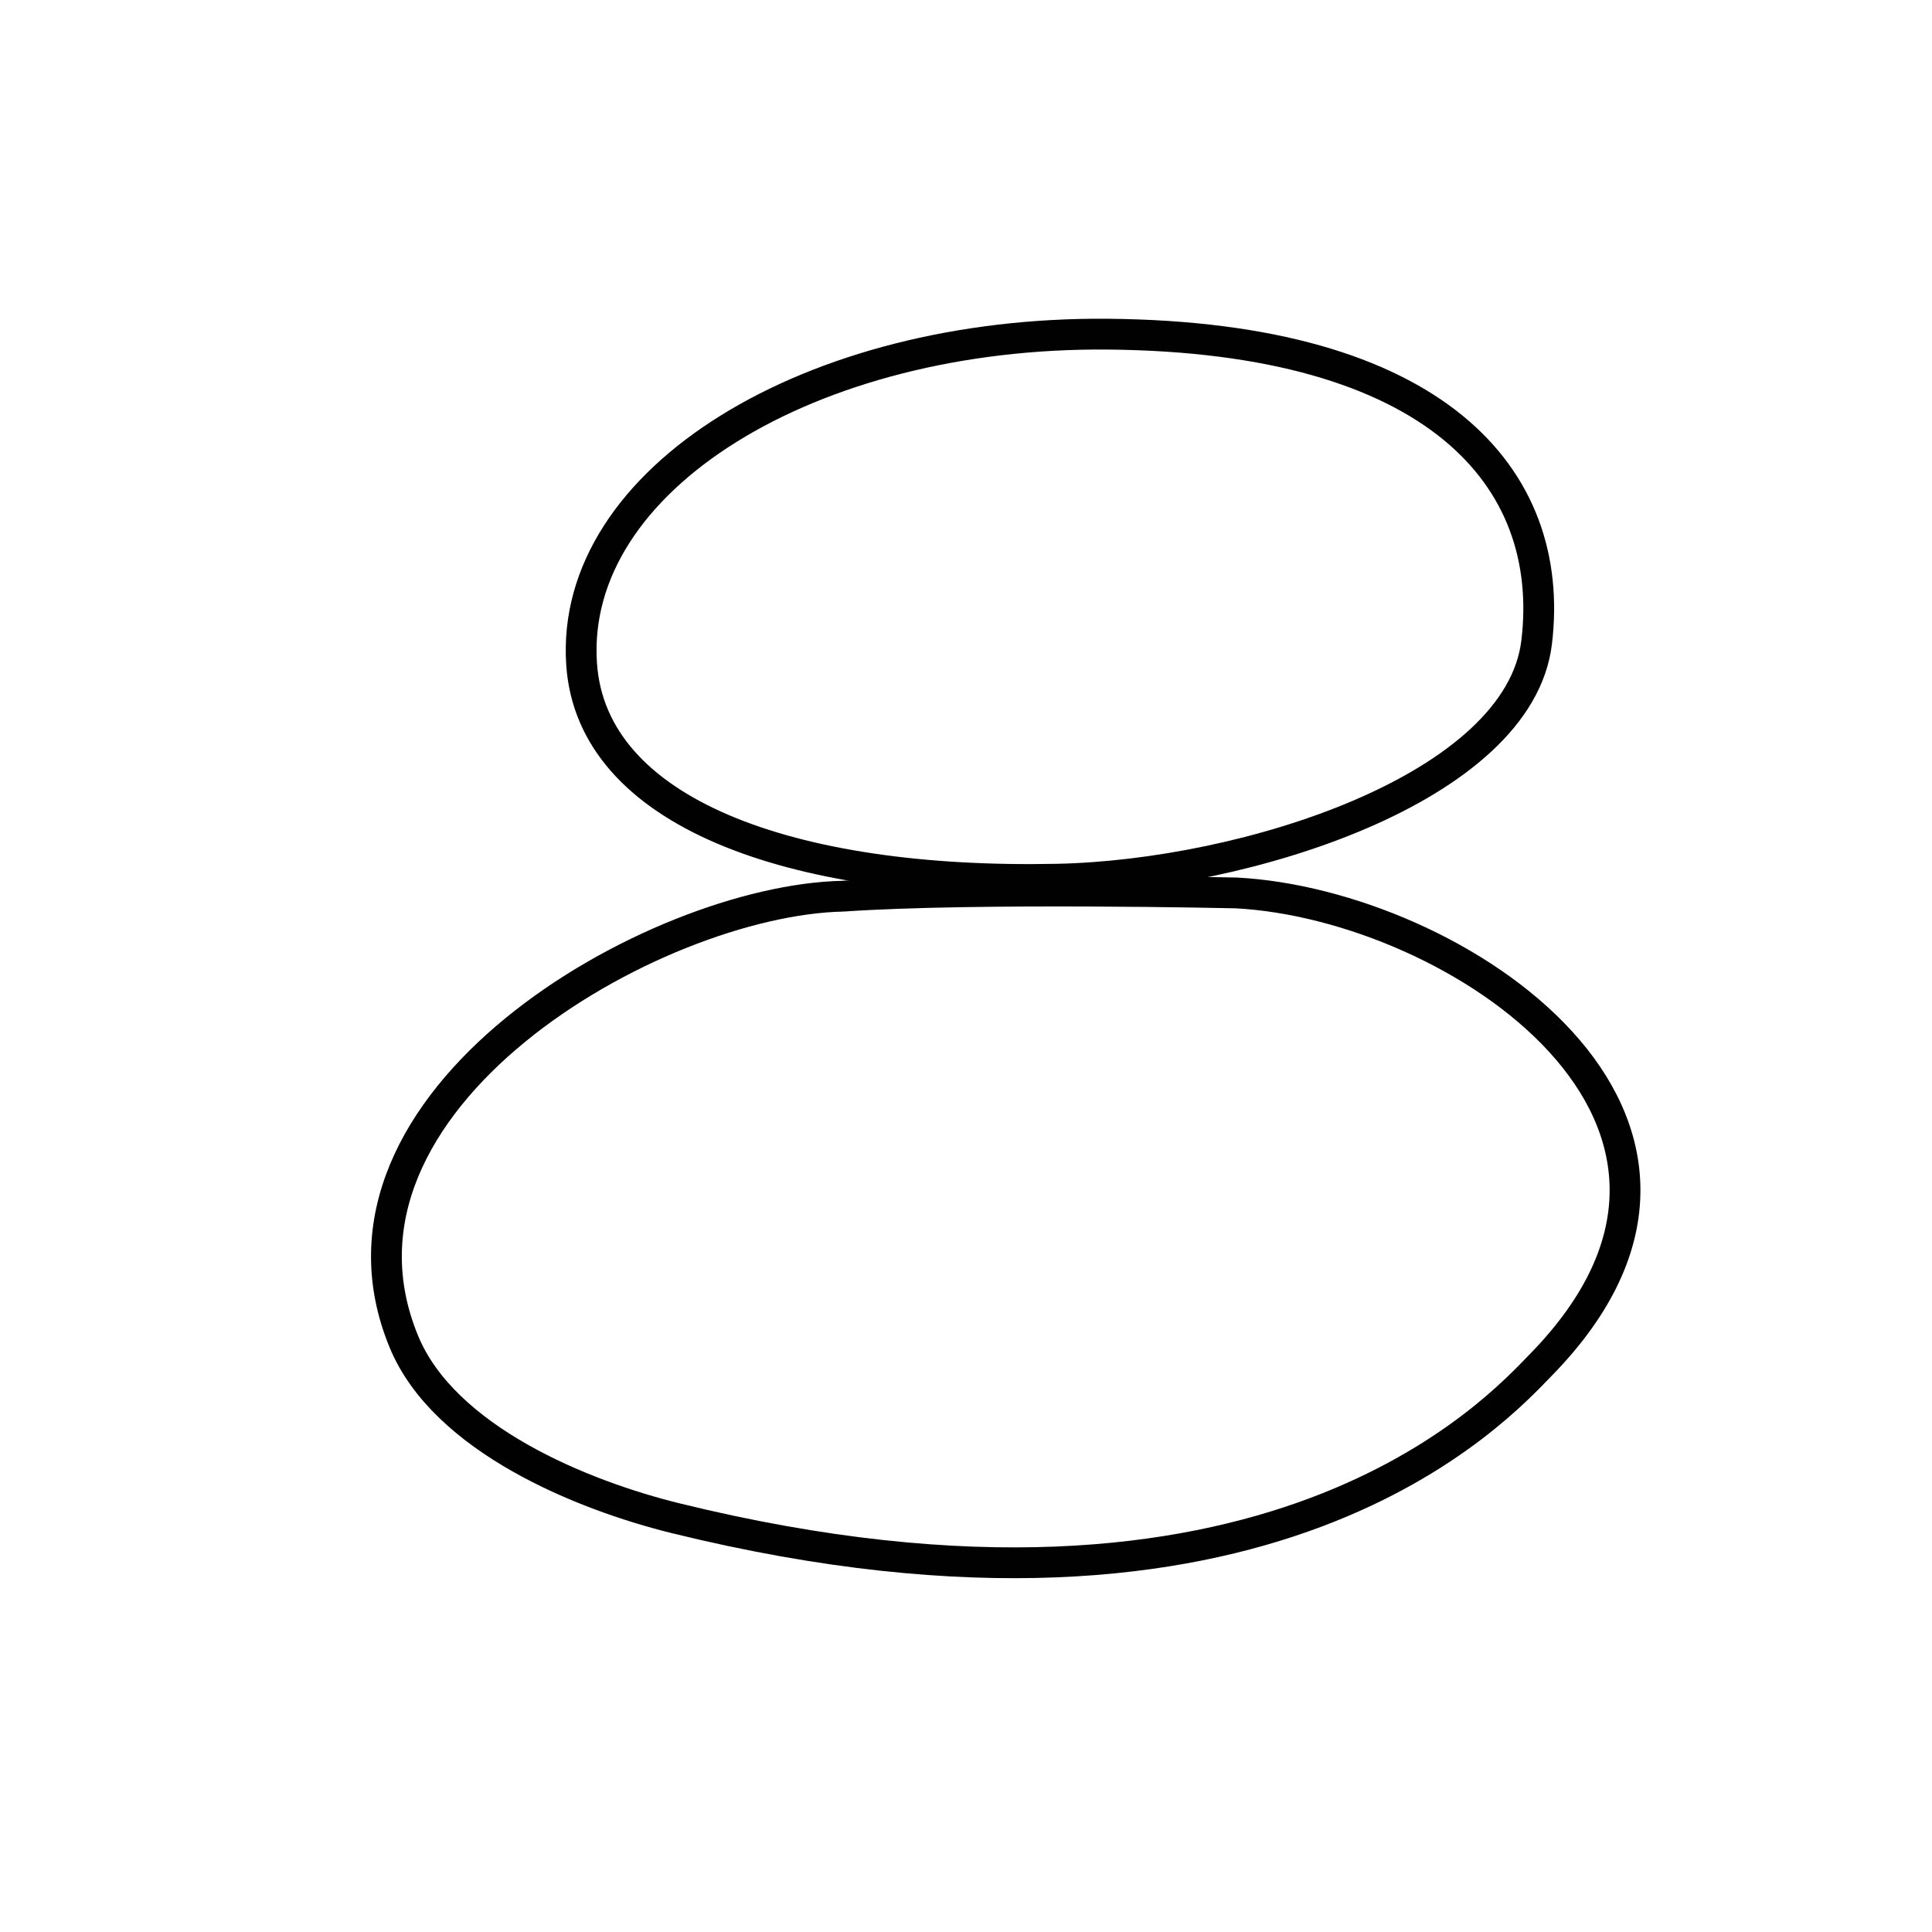 <?xml version="1.0" encoding="UTF-8"?>
<svg id="Layer_1" data-name="Layer 1" xmlns="http://www.w3.org/2000/svg" width="100" height="100" viewBox="0 0 100 100">
  <defs>
    <style>
      .cls-1 {
        fill: none;
        stroke: #010101;
        stroke-linecap: round;
        stroke-linejoin: round;
        stroke-width: 1.594px;
      }
    </style>
  </defs>
  <path class="cls-1" d="m57.354,17.296c-15.406-.141-27.904,7.509-27.25,17.083.523,7.659,10.77,11.41,24.592,11.129,9.843-.201,23.939-4.736,24.841-12.267,1.024-8.542-5.222-15.79-22.183-15.945Z"/>
  <path class="cls-1" d="m43.633,46.386c6.877-.475,20.354-.168,20.354-.168,11.338.593,28.173,11.768,15.75,24.446-2.152,2.196-13.984,15.482-44.748,7.924-4.868-1.196-12.011-4.11-14.087-9.15-5.139-12.477,12.956-22.846,22.732-23.052Z"/>
</svg>